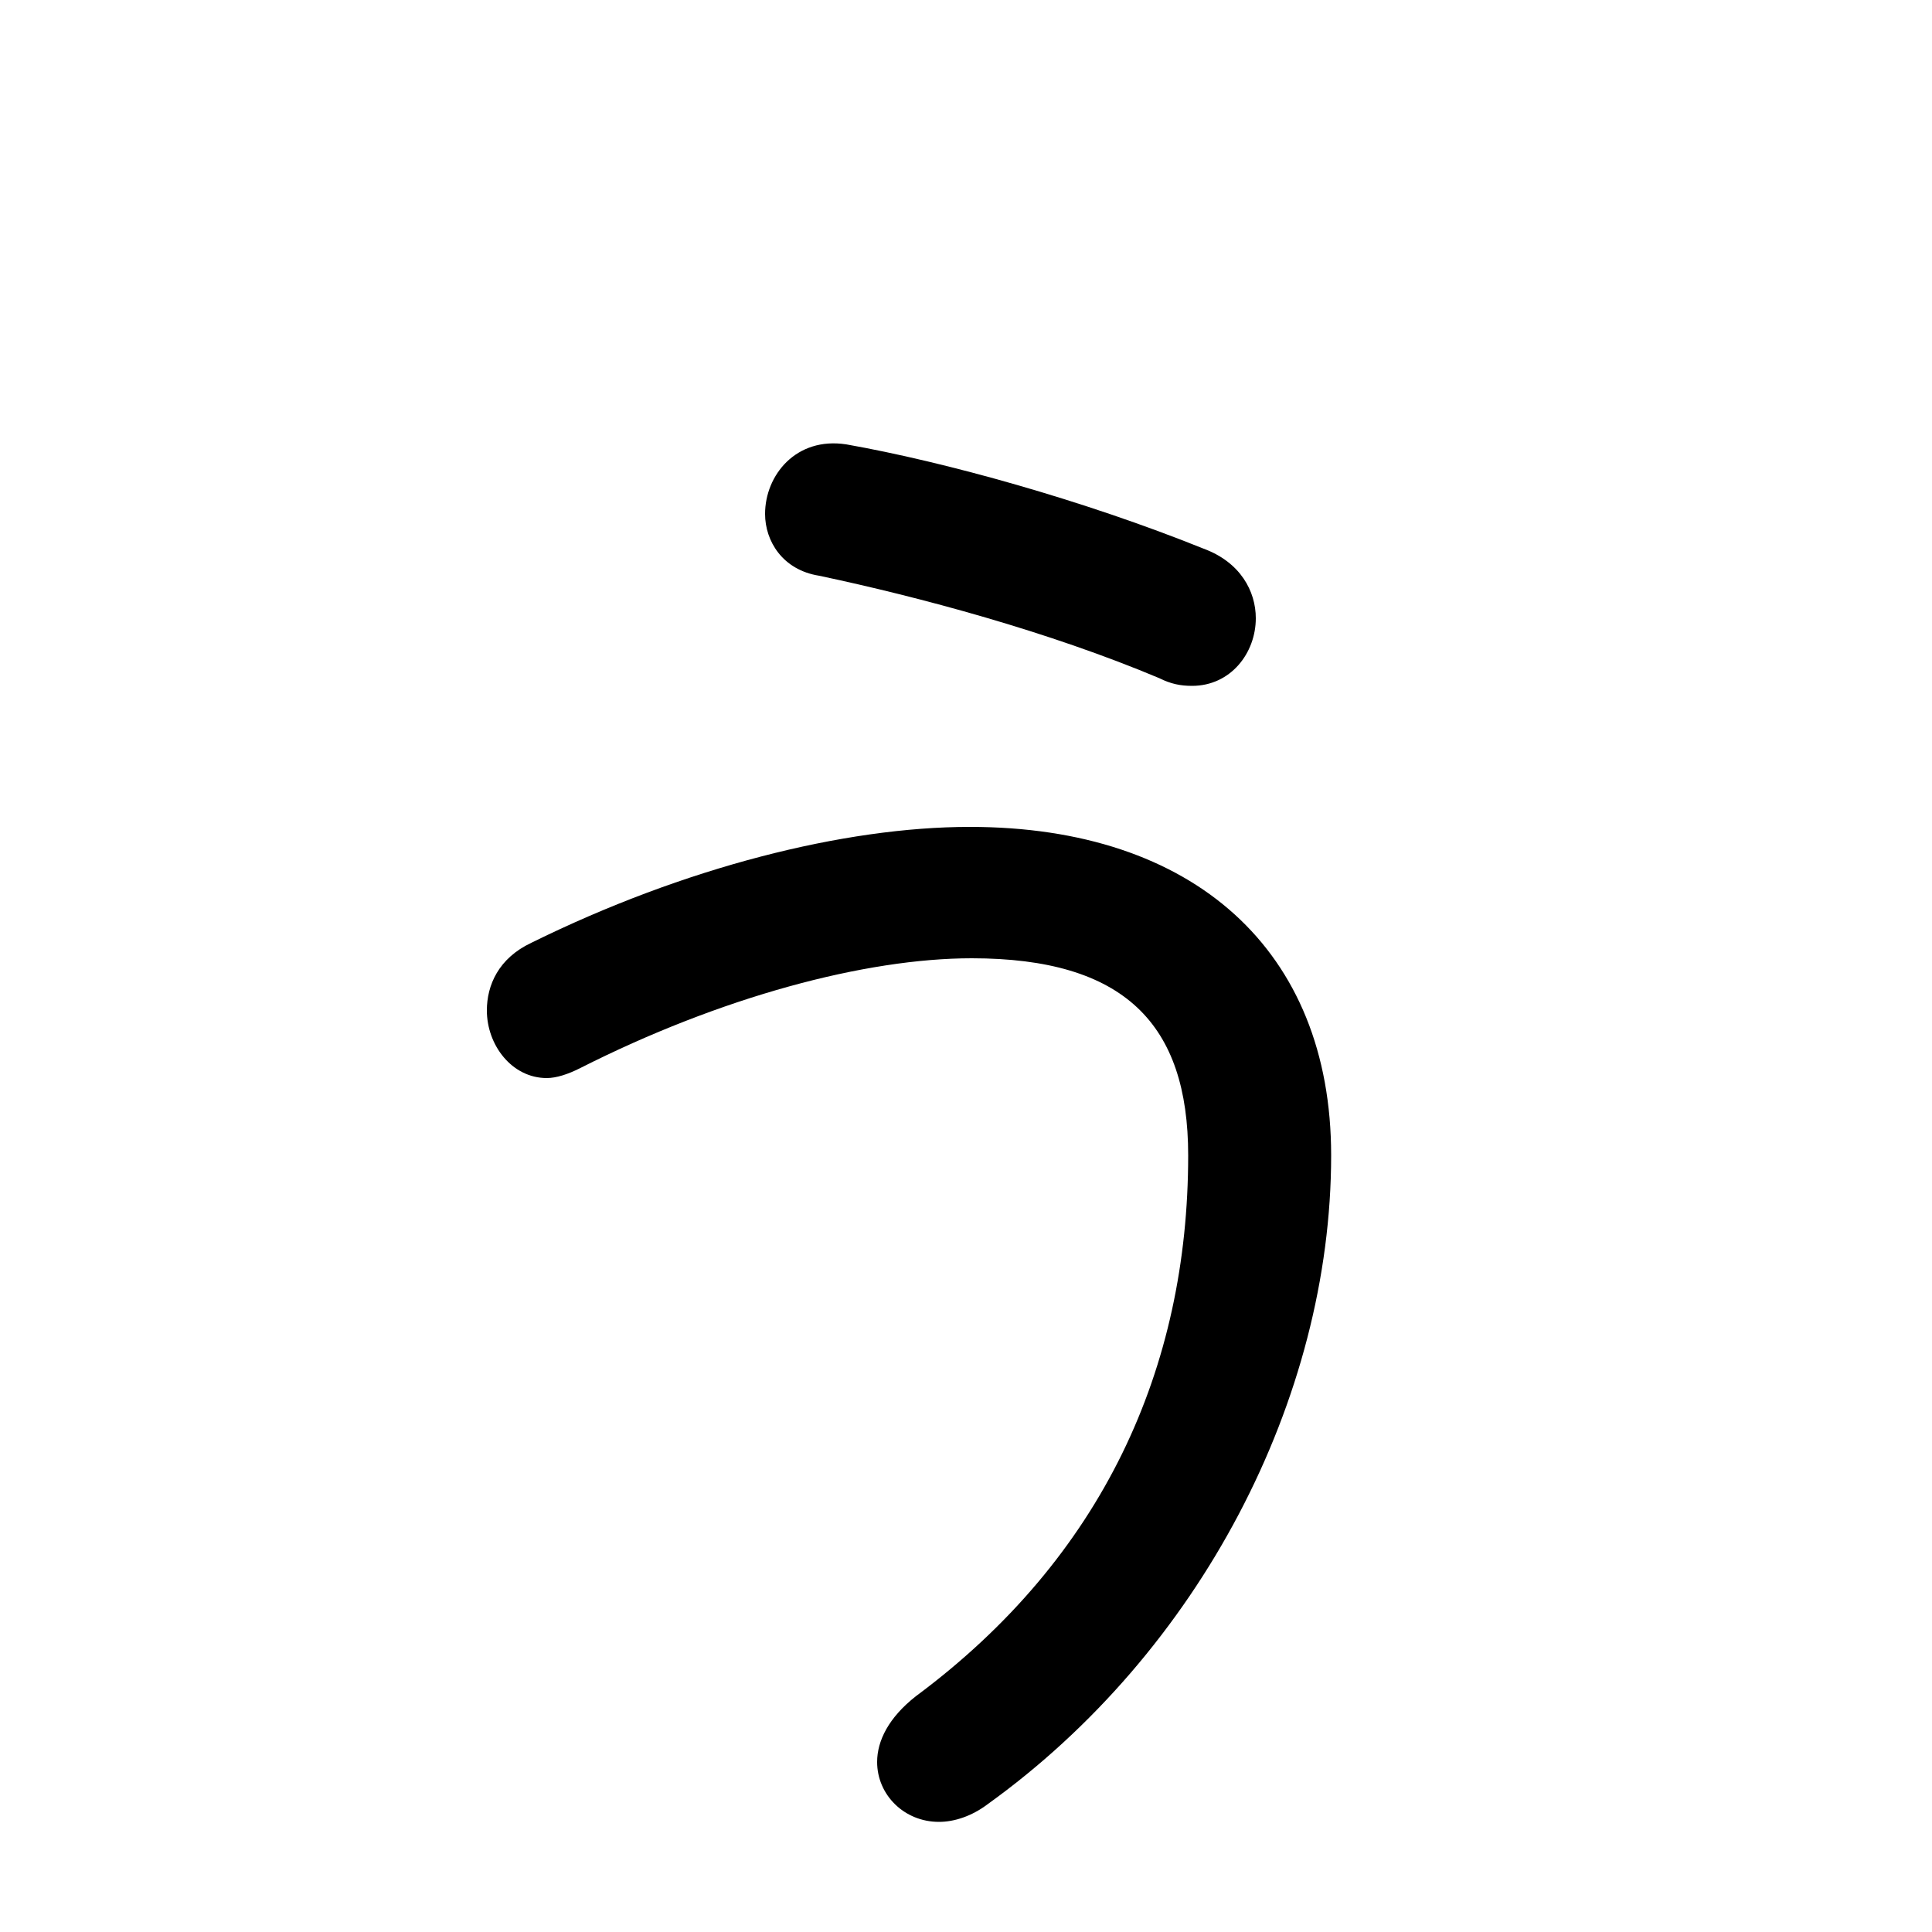 <svg xmlns="http://www.w3.org/2000/svg" viewBox="0 -44.0 50.0 50.0">
    <rect x="0" y="-44.0" width="50.0" height="50.0" fill="#808080" stroke="none"/>
    <g transform="scale(1, -1)">
        <!-- ボディの枠 -->
        <rect x="0" y="-6.0" width="50.0" height="50.0"
            stroke="white" fill="white"/>
        <!-- グリフ座標系の原点 -->
        <circle cx="0" cy="0" r="5" fill="white"/>
        <!-- グリフのアウトライン -->
        <g style="fill:black;stroke:#000000;stroke-width:0;stroke-linecap:round;stroke-linejoin:round;">
        <path d="M 21.9 32.5 C 20.6 32.7 19.8 31.7 19.8 30.7 C 19.8 30.0 20.25 29.25 21.2 29.1 C 23.8 28.55 27.15 27.65 30.0 26.45 C 30.3 26.3 30.55 26.25 30.85 26.25 C 31.85 26.25 32.5 27.1 32.5 28.0 C 32.5 28.7 32.1 29.45 31.15 29.8 C 28.05 31.05 24.45 32.05 21.9 32.5 Z M 15.0 16.35 C 18.65 18.2 22.4 19.2 25.15 19.2 C 29.1 19.2 30.75 17.5 30.75 14.1 C 30.75 8.6 28.55 3.7 23.7 0.1 C 23.0 -0.45 22.7 -1.05 22.7 -1.6 C 22.7 -2.45 23.4 -3.15 24.3 -3.15 C 24.7 -3.15 25.15 -3.0 25.55 -2.7 C 31.05 1.25 34.45 7.8 34.45 14.1 C 34.45 19.4 30.9 22.6 25.1 22.6 C 21.85 22.6 17.7 21.55 13.75 19.6 C 12.9 19.2 12.6 18.5 12.6 17.85 C 12.6 16.95 13.25 16.1 14.15 16.1 C 14.4 16.1 14.7 16.2 15.0 16.35 Z"/>
    </g>
    </g>
</svg>
